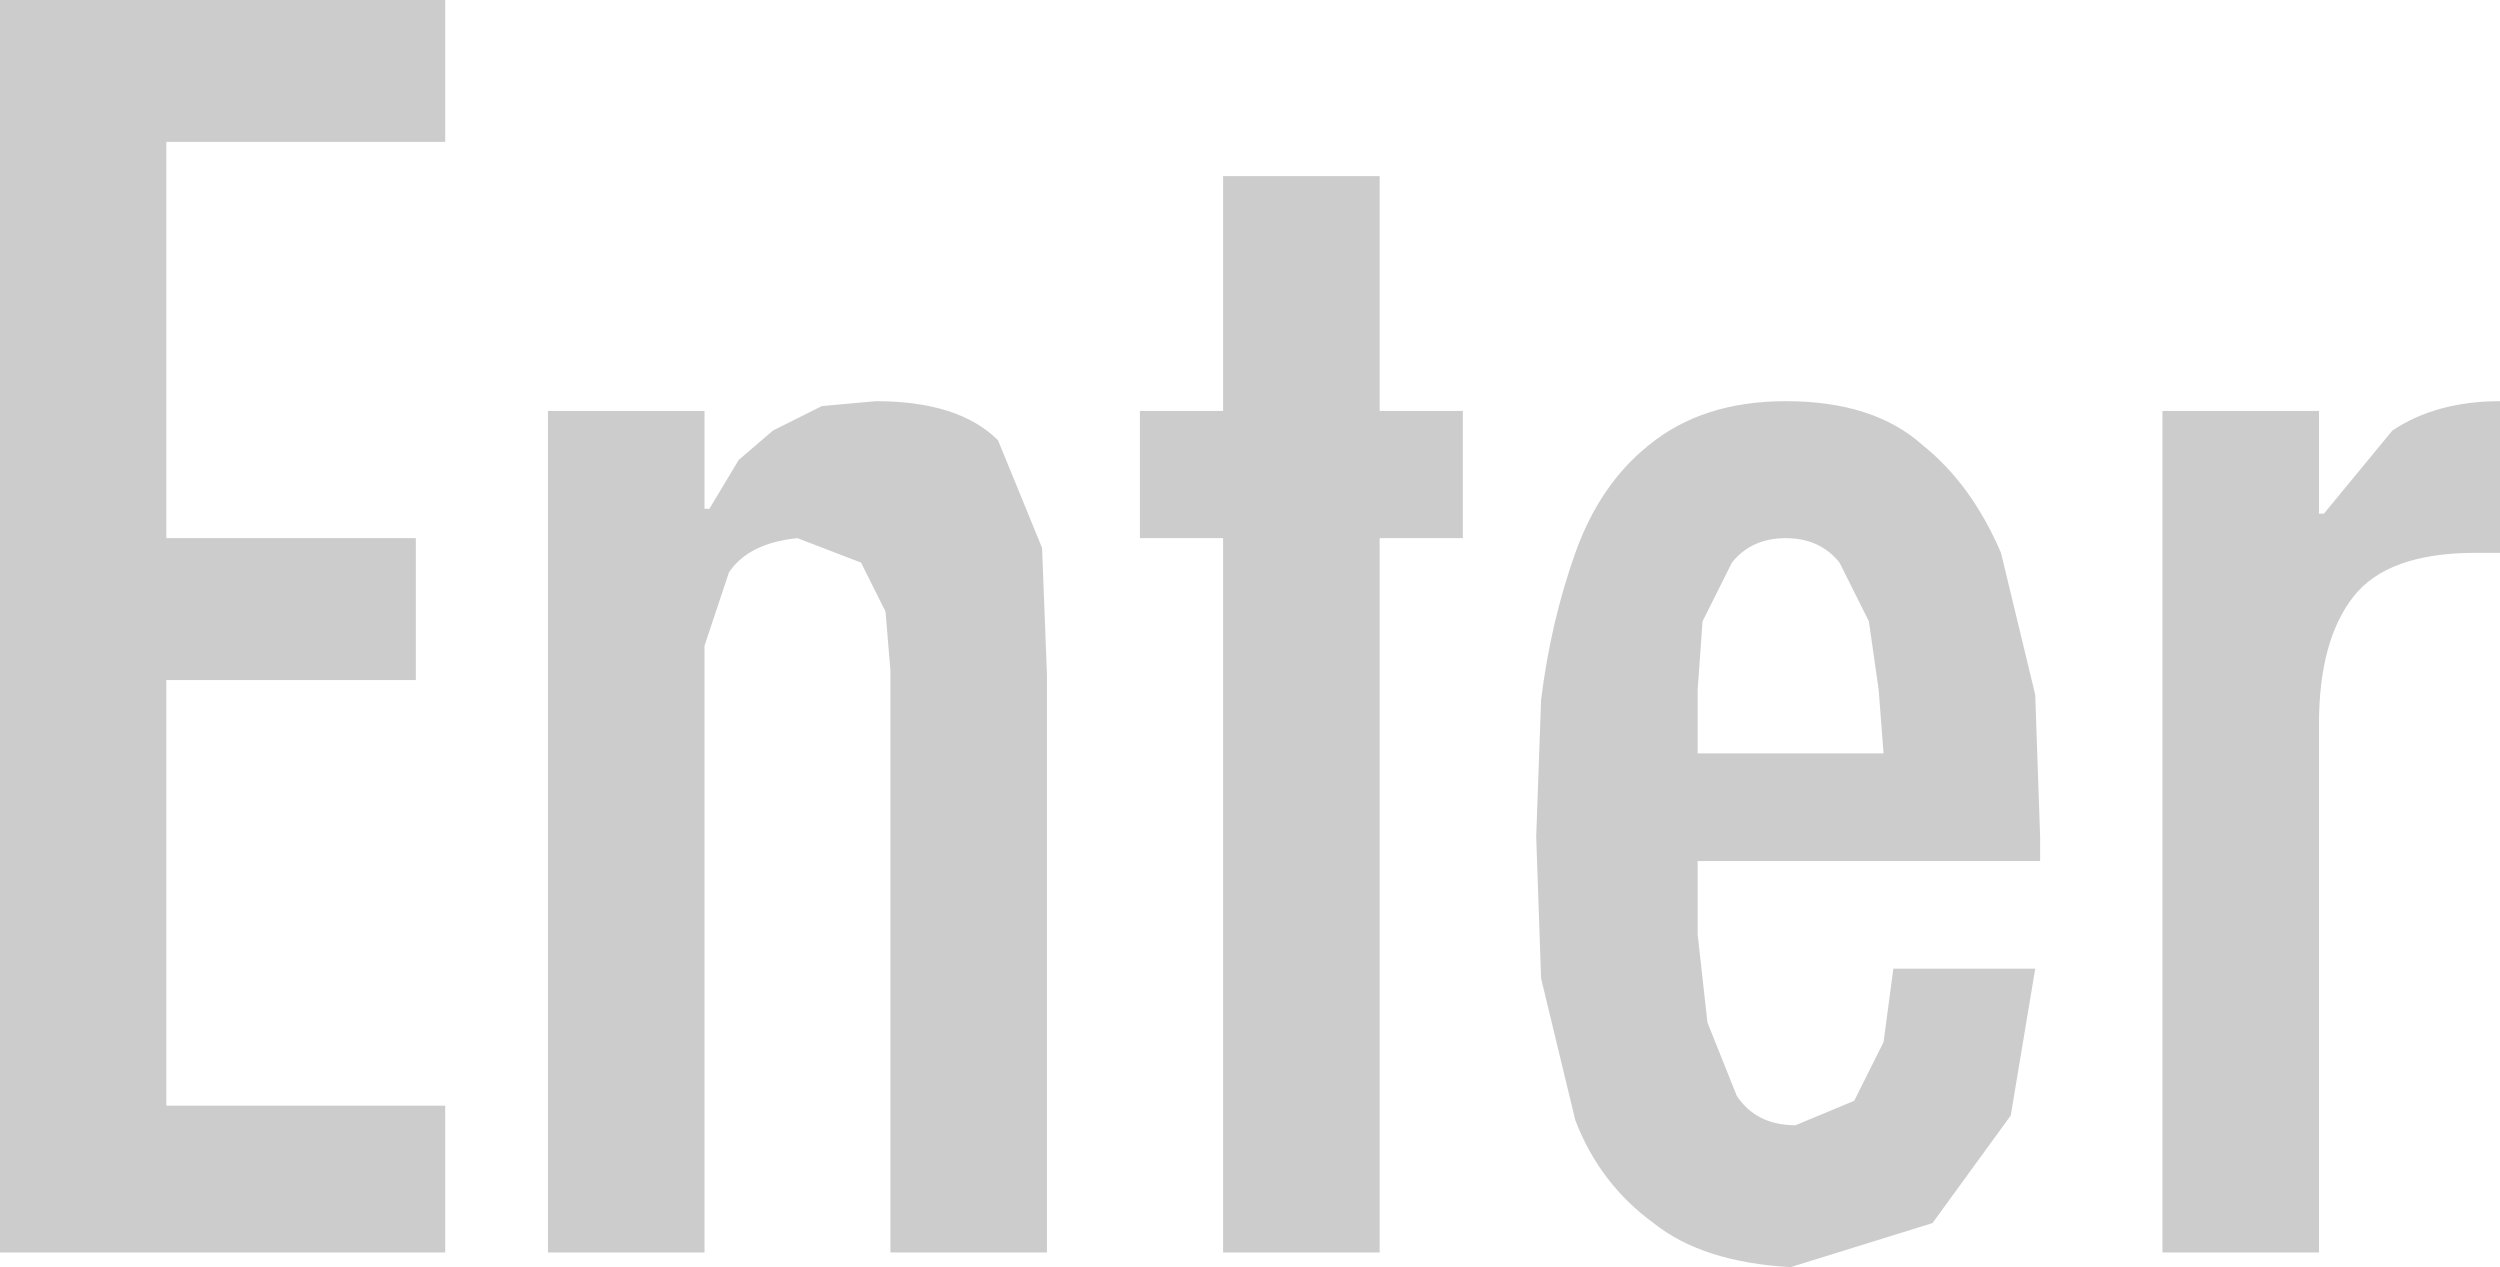 <?xml version="1.0" encoding="UTF-8" standalone="no"?>
<svg xmlns:ffdec="https://www.free-decompiler.com/flash" xmlns:xlink="http://www.w3.org/1999/xlink" ffdec:objectType="shape" height="12.95px" width="25.55px" xmlns="http://www.w3.org/2000/svg">
  <g transform="matrix(1.0, 0.0, 0.0, 1.0, 0.0, 0.0)">
    <path d="M4.55 1.45 L1.7 1.45 1.7 5.5 4.25 5.5 4.25 6.95 1.7 6.95 1.7 11.3 4.55 11.3 4.55 12.8 0.0 12.8 0.0 0.0 4.55 0.0 4.55 1.45 M10.2 4.5 L10.65 5.6 10.7 6.9 10.7 12.8 9.1 12.8 9.1 6.85 9.05 6.25 8.8 5.75 8.15 5.5 Q7.65 5.55 7.45 5.85 L7.2 6.6 7.2 7.45 7.2 12.8 5.6 12.8 5.6 4.2 7.2 4.2 7.2 5.2 7.25 5.2 7.55 4.7 7.9 4.4 8.4 4.15 8.95 4.1 Q9.8 4.1 10.2 4.5 M11.65 4.2 L12.5 4.2 12.5 1.8 14.1 1.8 14.1 4.2 14.95 4.2 14.95 5.5 14.1 5.5 14.1 12.8 12.5 12.8 12.5 5.5 11.65 5.5 11.65 4.2 M18.25 5.5 Q17.9 5.5 17.7 5.75 L17.4 6.35 17.35 7.05 17.35 7.7 19.25 7.7 19.2 7.05 19.1 6.35 18.8 5.75 Q18.6 5.5 18.25 5.5 M20.85 8.55 L20.85 8.8 17.35 8.8 17.35 9.55 17.45 10.45 17.75 11.2 Q17.95 11.5 18.35 11.5 L18.95 11.25 19.25 10.65 19.35 9.9 20.8 9.9 20.55 11.4 19.75 12.5 18.3 12.95 Q17.4 12.9 16.9 12.5 16.35 12.1 16.1 11.45 L15.75 10.0 15.7 8.55 15.75 7.15 Q15.85 6.35 16.1 5.65 16.35 4.95 16.85 4.55 17.4 4.1 18.25 4.1 19.15 4.1 19.65 4.55 20.15 4.95 20.45 5.65 L20.8 7.1 20.85 8.55 M25.55 4.1 L25.55 5.65 25.3 5.65 Q24.4 5.65 24.05 6.1 23.7 6.55 23.7 7.4 L23.7 12.8 22.1 12.8 22.1 4.2 23.7 4.2 23.7 5.25 23.75 5.25 24.45 4.4 Q24.9 4.1 25.55 4.1" fill="#cccccc" fill-rule="evenodd" stroke="none"/>
  </g>
</svg>
